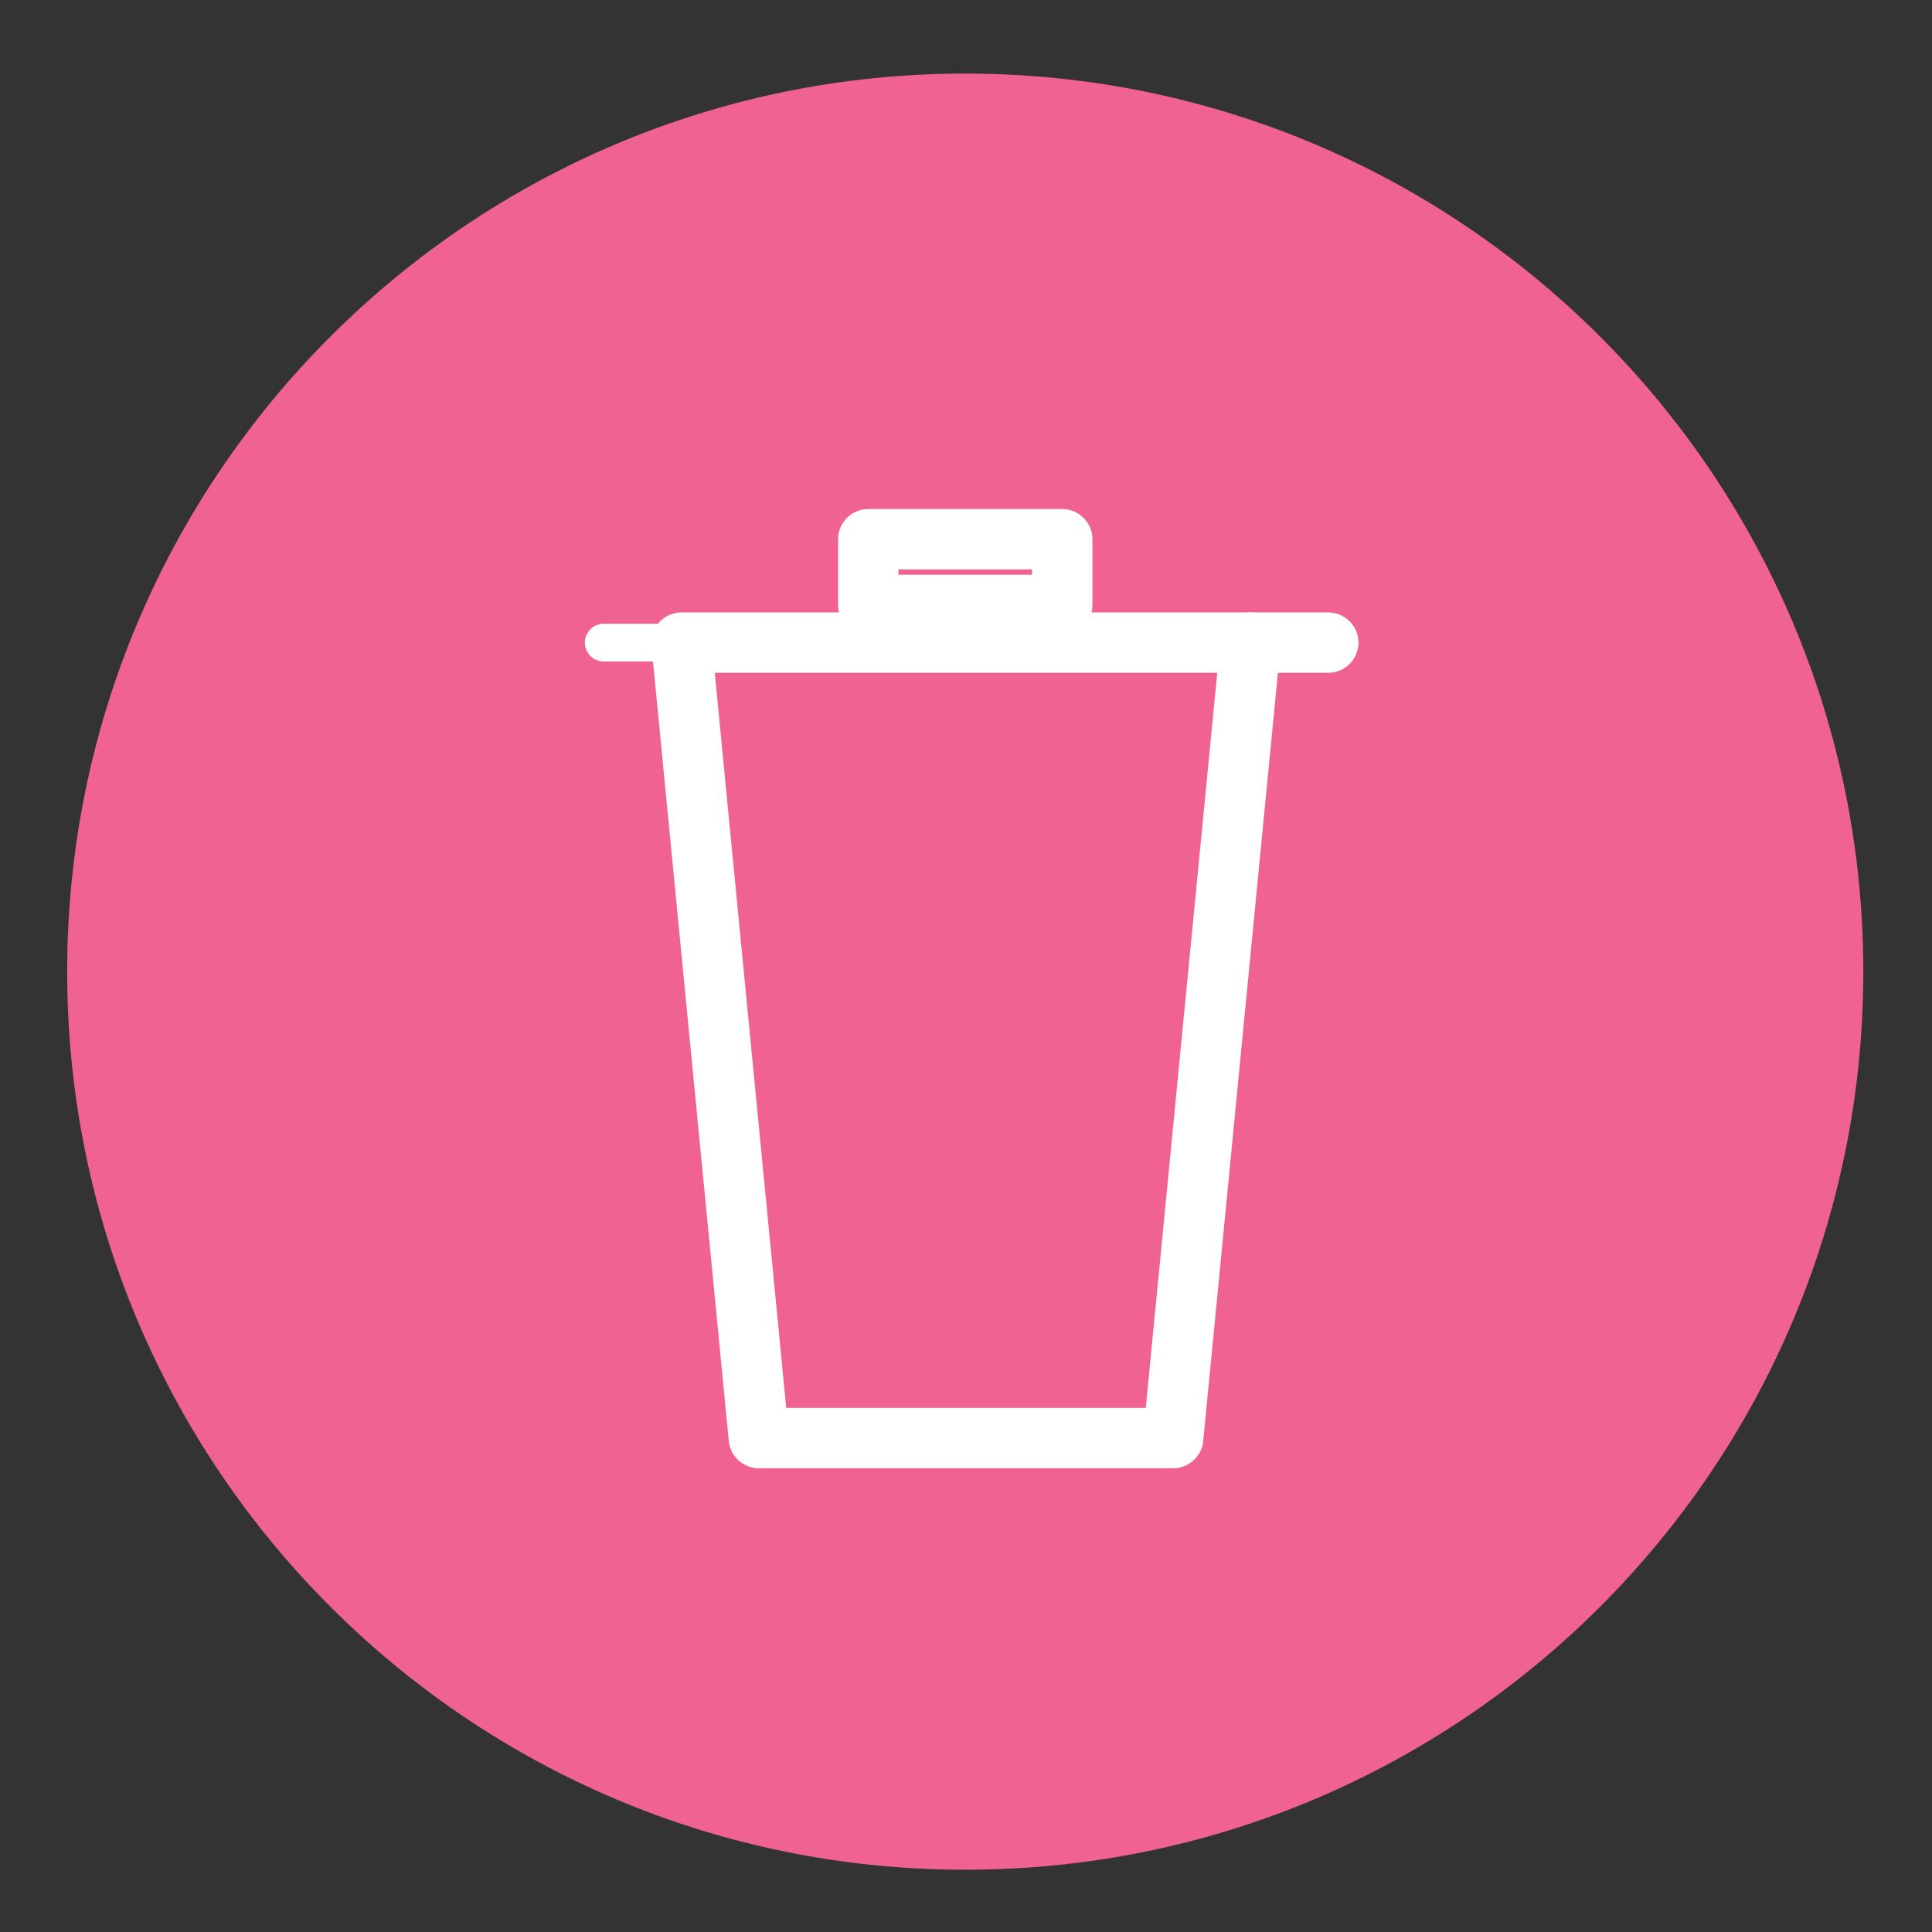 <?xml version="1.0" ?><!DOCTYPE svg  PUBLIC '-//W3C//DTD SVG 1.1//EN'  'http://www.w3.org/Graphics/SVG/1.1/DTD/svg11.dtd'><svg enable-background="new 0 0 512 512" id="Layer_1" version="1.1" viewBox="0 0 512 512" xml:space="preserve" xmlns="http://www.w3.org/2000/svg" xmlns:xlink="http://www.w3.org/1999/xlink"><rect x="0" y="0" width="512" height="512" fill="#333333" stroke="none"/><g><path d="M493.8,257.5c0,131.4-106.6,238-238,238s-238-106.6-238-238s106.6-238,238-238S493.8,126.1,493.8,257.5z" fill="#F06292"/></g><g><polygon fill="none" points="310.9,381.1    201.1,381.1 180.6,170.3 331.4,170.3  " stroke="#FFFFFF" stroke-linejoin="round" stroke-miterlimit="10" stroke-width="16"/><line fill="none" stroke="#FFFFFF" stroke-linecap="round" stroke-linejoin="round" stroke-miterlimit="10" stroke-width="10" x1="180.6" x2="160" y1="170.3" y2="170.3"/><line fill="none" stroke="#FFFFFF" stroke-linecap="round" stroke-linejoin="round" stroke-miterlimit="10" stroke-width="16" x1="331.4" x2="352" y1="170.3" y2="170.3"/><rect fill="none" height="17.4" stroke="#FFFFFF" stroke-linecap="round" stroke-linejoin="round" stroke-miterlimit="10" stroke-width="16" width="51.4" x="230.1" y="142.9"/></g></svg>